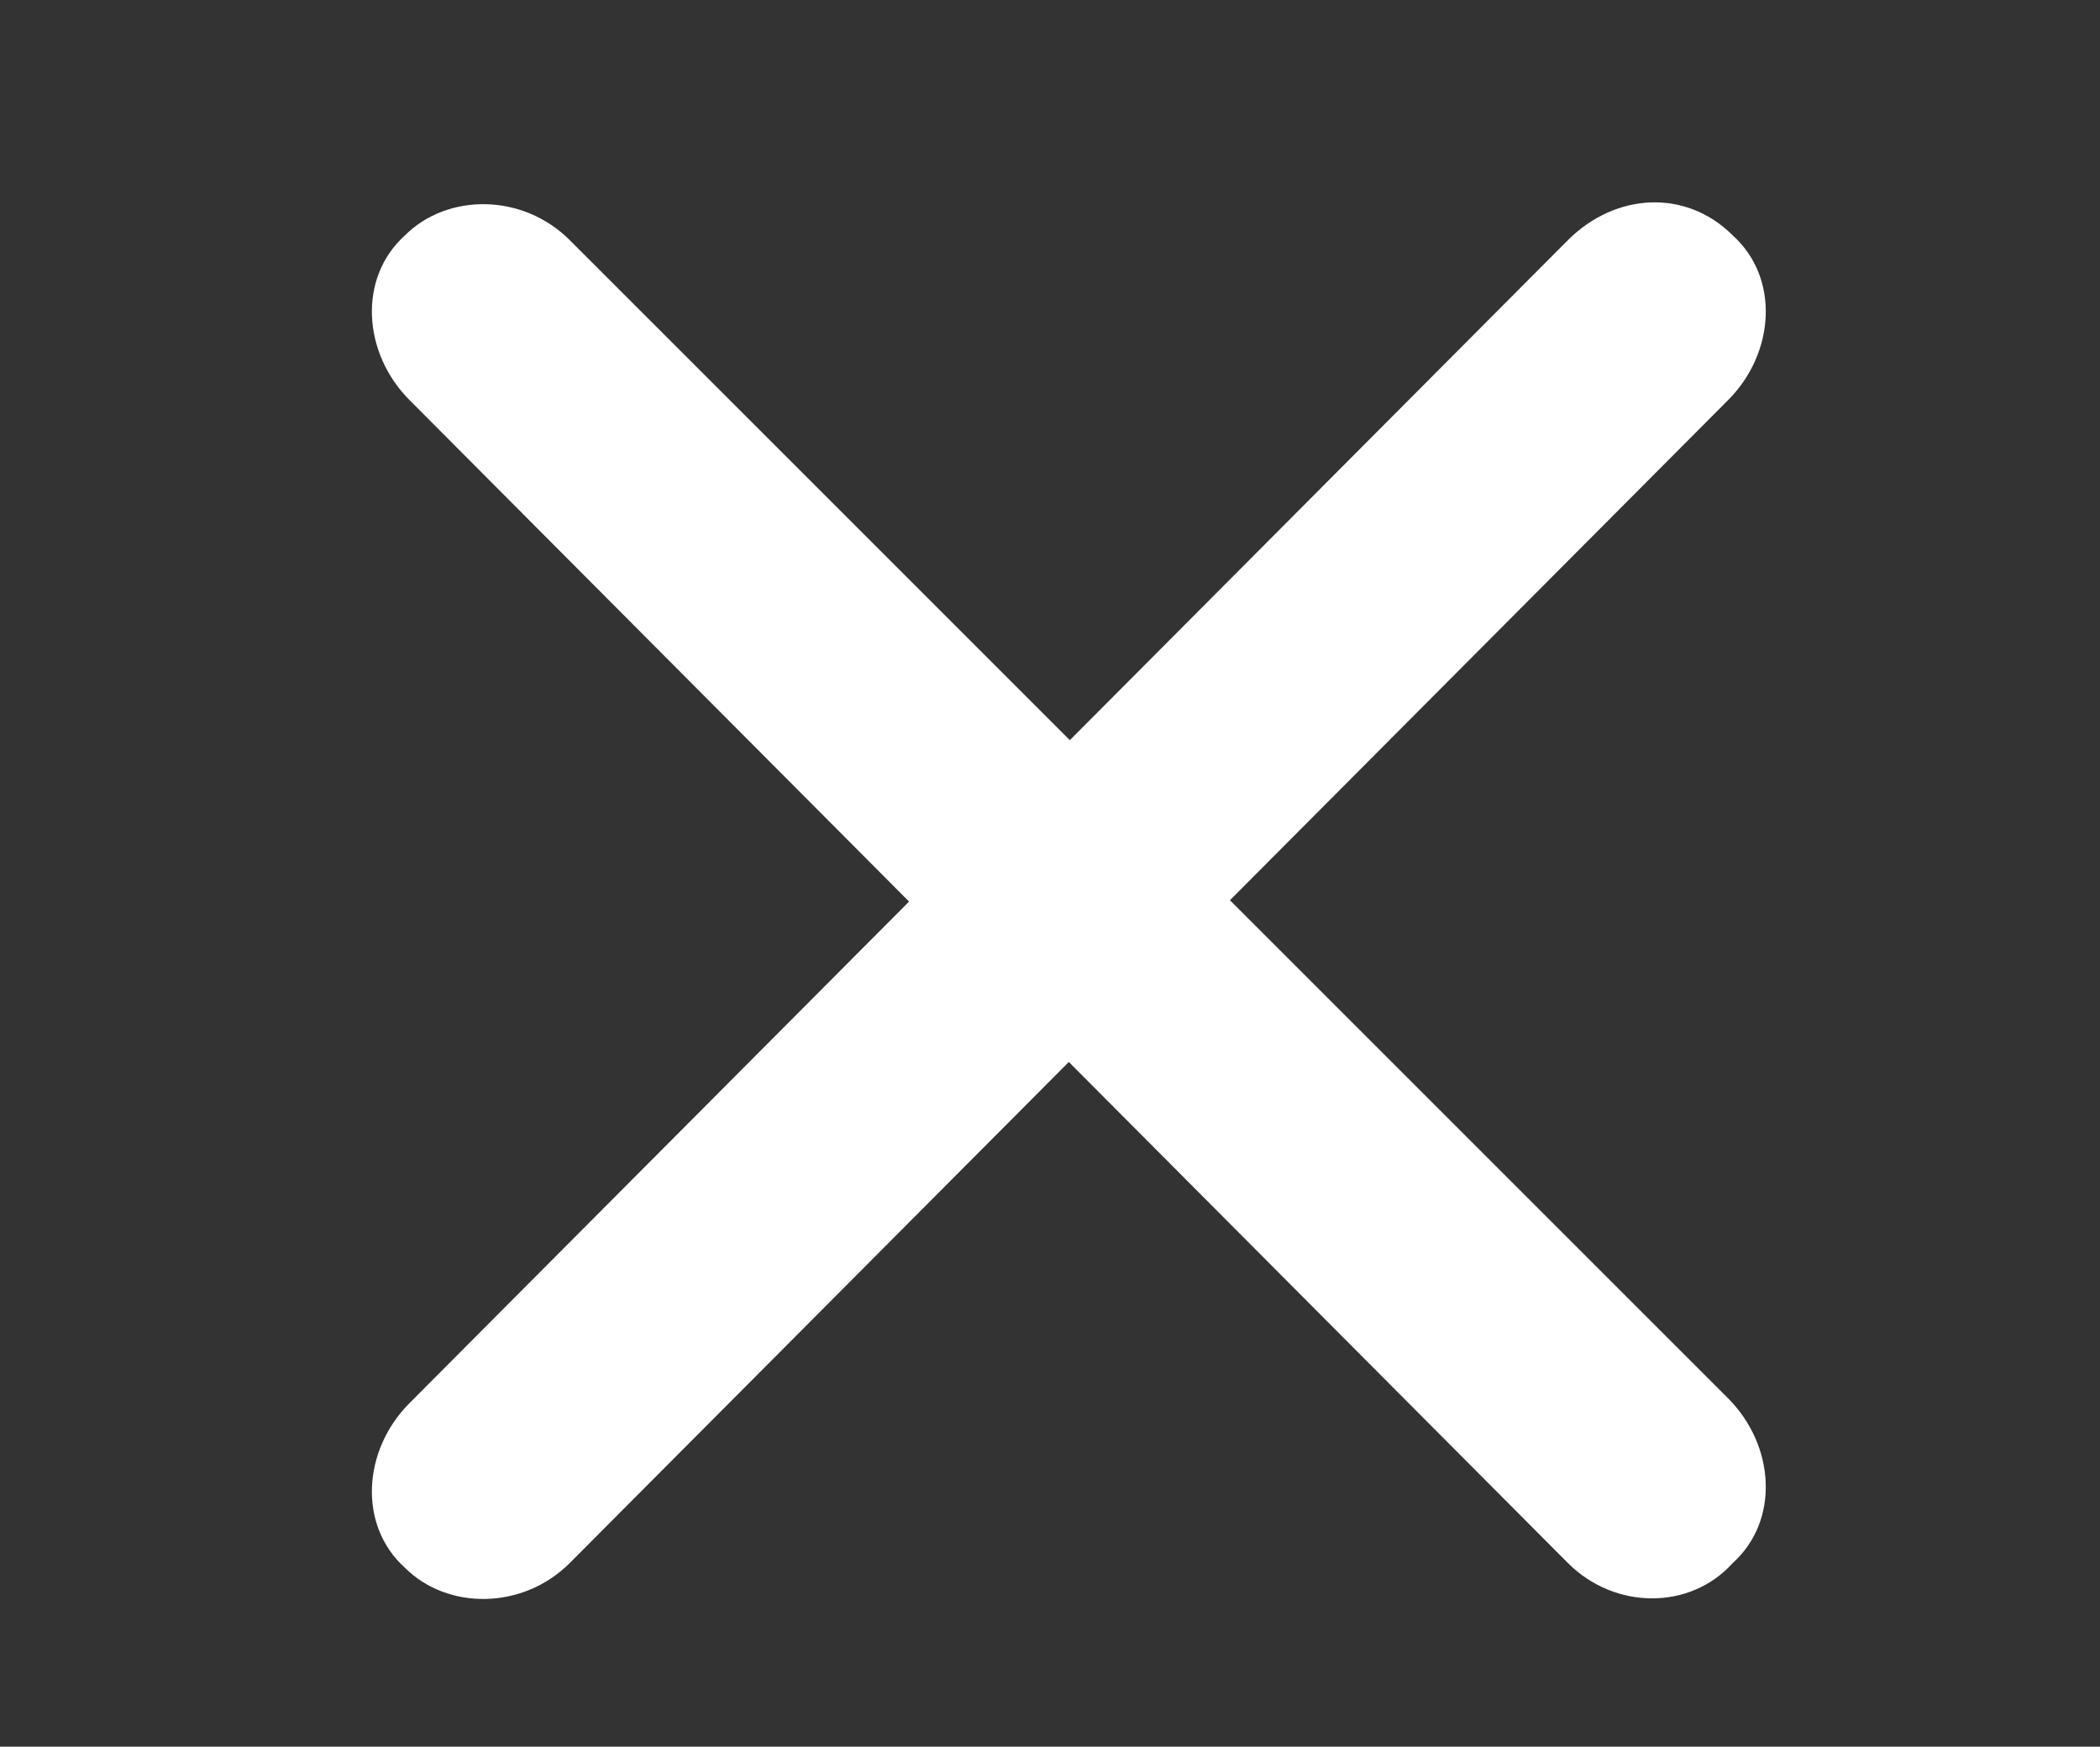 <?xml version="1.0" encoding="utf-8"?>
<!-- Generator: Adobe Illustrator 19.1.0, SVG Export Plug-In . SVG Version: 6.00 Build 0)  -->
<!DOCTYPE svg PUBLIC "-//W3C//DTD SVG 1.1//EN" "http://www.w3.org/Graphics/SVG/1.1/DTD/svg11.dtd">
<svg version="1.1" id="Layer_1" xmlns="http://www.w3.org/2000/svg" xmlns:xlink="http://www.w3.org/1999/xlink" x="0px" y="0px"
	 width="44.6px" height="37.1px" viewBox="0 0 44.6 37.1" style="enable-background:new 0 0 44.6 37.1;" xml:space="preserve">
<rect x="0" y="0" width="44.6" height="37.1" fill="#333333" stroke="none"/>
<style type="text/css">
	.st0{fill:#FFFFFF;}
</style>
<g>
	<g>
		<path class="st0" d="M36.8,5L36.8,5c-1-1-2.5-0.9-3.5,0.1L8.7,29.8c-1,1-1.1,2.6-0.1,3.5l0,0c0.9,0.9,2.5,0.9,3.5-0.1L36.7,8.5
			C37.7,7.5,37.8,5.9,36.8,5z"/>
	</g>
</g>
<path class="st0" d="M33.3,33.2L8.7,8.5c-1-1-1.1-2.6-0.1-3.5l0,0c0.9-0.9,2.5-0.9,3.5,0.1l24.6,24.6c1,1,1.1,2.6,0.1,3.5l0,0
	C35.9,34.2,34.3,34.2,33.3,33.2z"/>
</svg>
